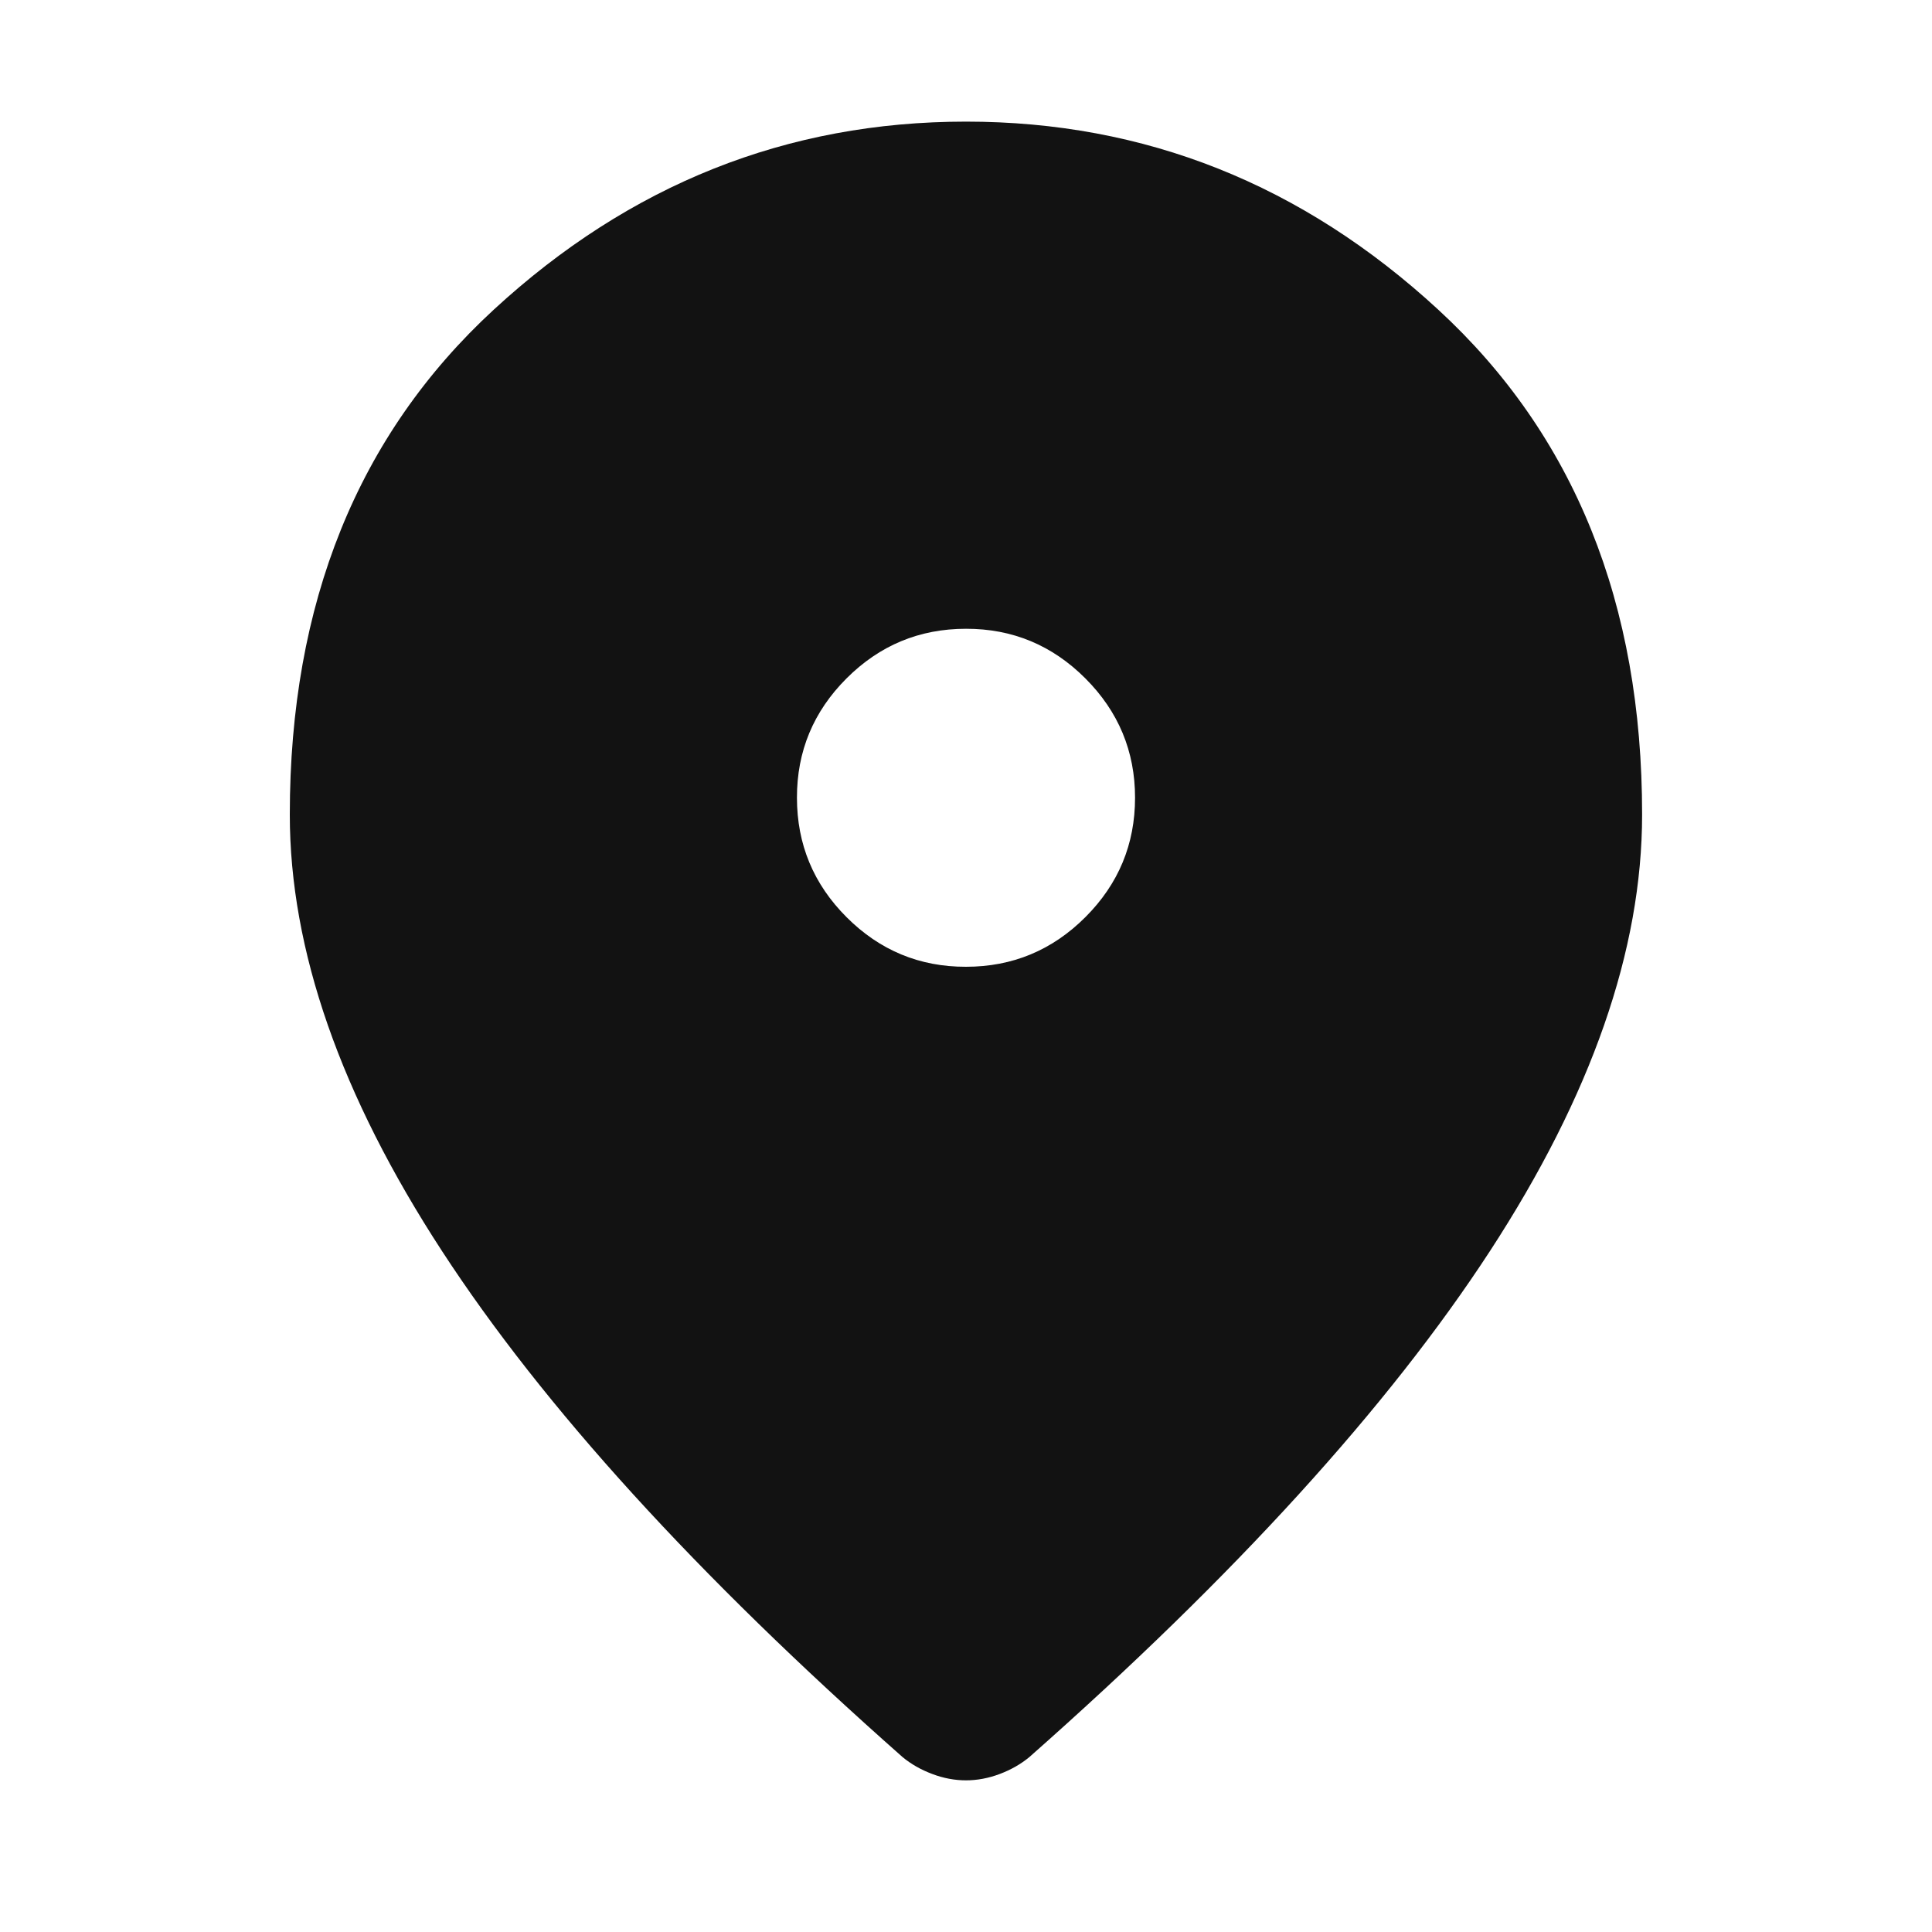 <svg width="20" height="20" viewBox="0 0 20 20" fill="none" xmlns="http://www.w3.org/2000/svg">
<path d="M10 10.008C10.481 10.008 10.893 9.837 11.236 9.494C11.579 9.151 11.75 8.739 11.75 8.258C11.75 7.777 11.578 7.365 11.235 7.022C10.892 6.679 10.48 6.508 10 6.509C9.518 6.509 9.106 6.68 8.763 7.023C8.42 7.366 8.249 7.778 8.25 8.258C8.25 8.74 8.421 9.152 8.764 9.495C9.107 9.838 9.519 10.009 10 10.008ZM10 18.43C9.883 18.43 9.766 18.408 9.65 18.364C9.533 18.32 9.431 18.262 9.343 18.189C7.214 16.308 5.625 14.562 4.575 12.95C3.525 11.338 3 9.833 3 8.433C3 6.246 3.704 4.503 5.111 3.206C6.519 1.908 8.148 1.259 10 1.259C11.852 1.259 13.481 1.908 14.889 3.206C16.297 4.503 17 6.246 16.999 8.433C16.999 9.833 16.474 11.339 15.424 12.951C14.374 14.562 12.785 16.309 10.656 18.189C10.568 18.262 10.466 18.32 10.35 18.364C10.233 18.408 10.116 18.43 10 18.43Z" fill="#121212"/>
</svg>

